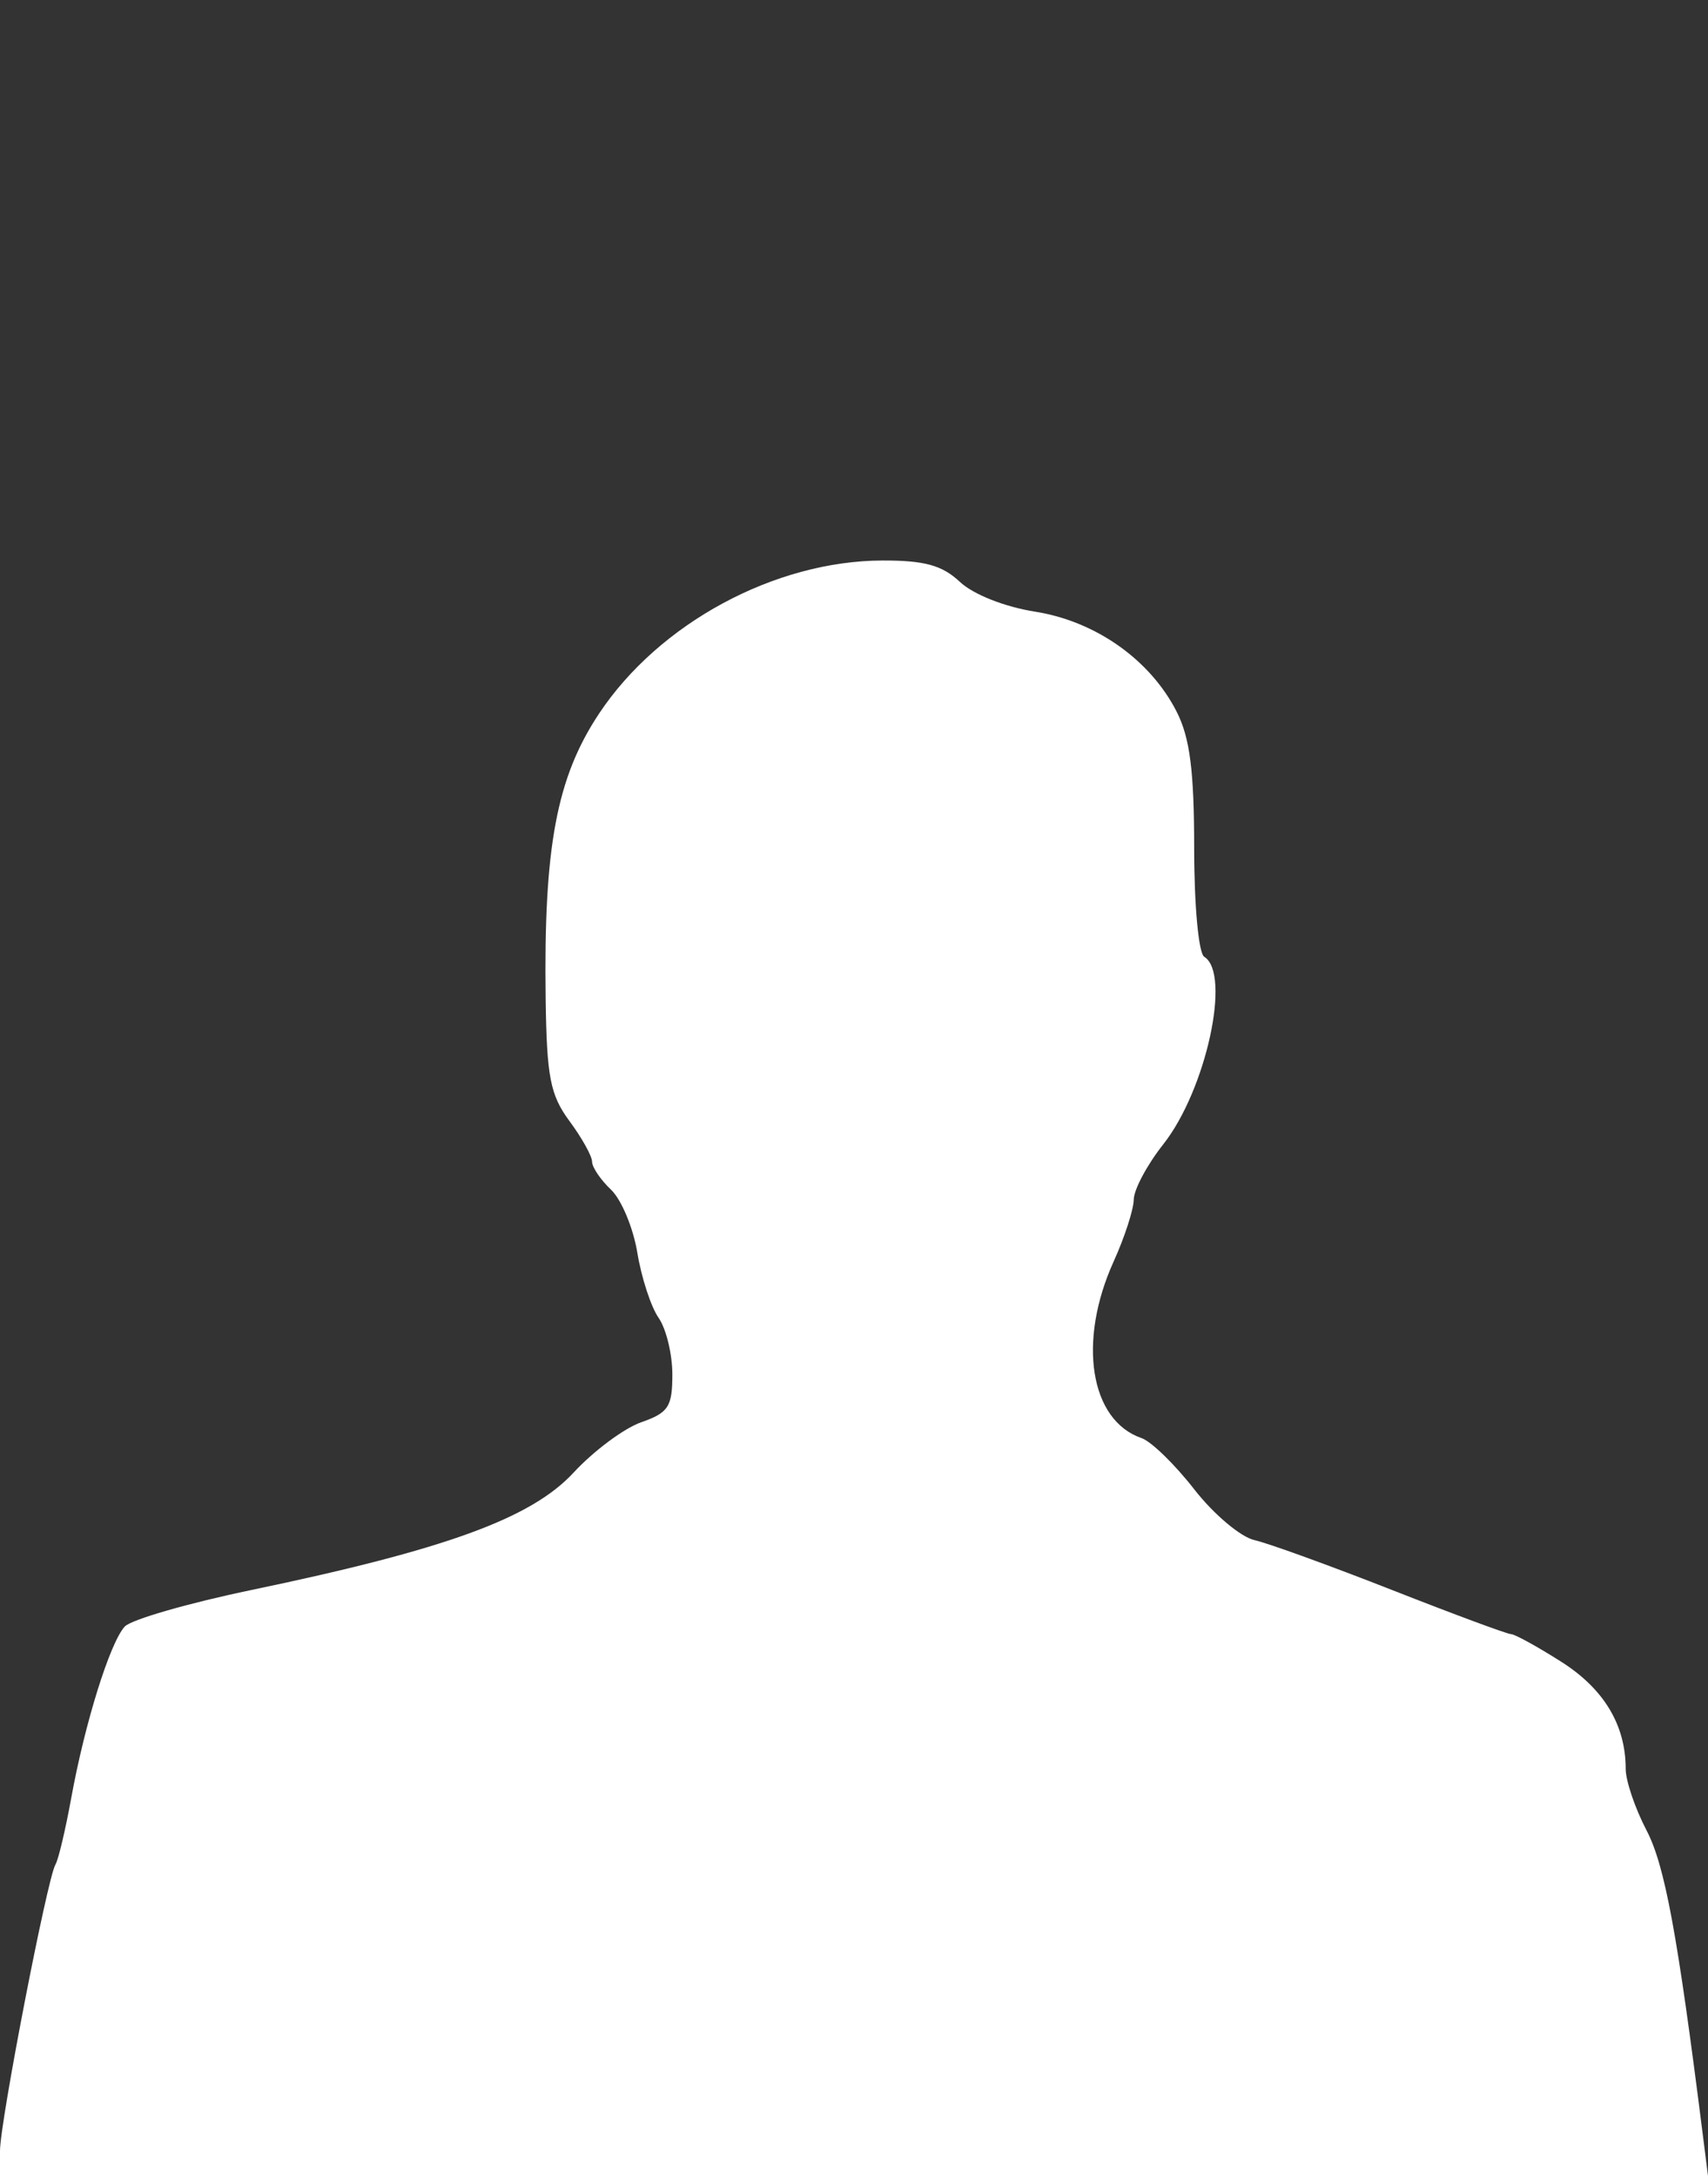 <?xml version="1.0" encoding="utf-8"?>
<!-- Generator: Adobe Illustrator 16.0.0, SVG Export Plug-In . SVG Version: 6.00 Build 0)  -->
<!DOCTYPE svg PUBLIC "-//W3C//DTD SVG 1.1//EN" "http://www.w3.org/Graphics/SVG/1.1/DTD/svg11.dtd">
<svg version="1.1"
	 id="svg2" xmlns:dc="http://purl.org/dc/elements/1.1/" xmlns:cc="http://creativecommons.org/ns#" xmlns:rdf="http://www.w3.org/1999/02/22-rdf-syntax-ns#" xmlns:svg="http://www.w3.org/2000/svg" xmlns:sodipodi="http://sodipodi.sourceforge.net/DTD/sodipodi-0.dtd" xmlns:inkscape="http://www.inkscape.org/namespaces/inkscape" inkscape:output_extension="org.inkscape.output.svg.inkscape" sodipodi:docname="man silhouette.svg" inkscape:version="0.46+pre4" sodipodi:version="0.32"
	 xmlns="http://www.w3.org/2000/svg" xmlns:xlink="http://www.w3.org/1999/xlink" x="0px" y="0px" width="638.773px"
	 height="813.811px" viewBox="46.429 -26.319 638.773 813.811" enable-background="new 46.429 -26.319 638.773 813.811"
	 xml:space="preserve">
<rect x="46.429" y="-26.319" width="638.773" height="813.811" fill="#333333" stroke="none"/>
<defs>
	
	
		<inkscape:perspective  id="perspective10" inkscape:vp_z="744.09448 : 526.18109 : 1" inkscape:vp_y="0 : 1000 : 0" inkscape:vp_x="0 : 526.18109 : 1" sodipodi:type="inkscape:persp3d" inkscape:persp3d-origin="372.04724 : 350.78739 : 1">
		</inkscape:perspective>
	
		<inkscape:perspective  id="perspective2390" inkscape:vp_z="744.09448 : 526.18109 : 1" inkscape:vp_y="0 : 1000 : 0" inkscape:vp_x="0 : 526.18109 : 1" sodipodi:type="inkscape:persp3d" inkscape:persp3d-origin="372.04724 : 350.78739 : 1">
		</inkscape:perspective>
</defs>
<sodipodi:namedview  showgrid="false" inkscape:cy="520" inkscape:cx="-23.571429" inkscape:zoom="0.35" objecttolerance="10" guidetolerance="10" gridtolerance="10000" borderopacity="1.0" bordercolor="#666666" pagecolor="#ffffff" id="base" inkscape:window-y="-4" inkscape:window-x="-4" inkscape:window-height="975" inkscape:window-width="1280" inkscape:current-layer="layer1" inkscape:document-units="px" inkscape:pageshadow="2" inkscape:pageopacity="0.0">
	</sodipodi:namedview>
<g id="layer1" inkscape:label="Layer 1" inkscape:groupmode="layer">
	<path id="path2396" fill="#FFFFFF" d="M46.429,778.046c0-10.652,17.739-102.203,20.745-107.066
		c1.071-1.734,3.732-12.961,5.913-24.949c5.087-27.965,14.467-58.014,19.987-64.031c2.374-2.588,23.671-8.738,47.328-13.668
		c72.675-15.146,104.705-26.811,120.519-43.894c7.538-8.143,18.938-16.629,25.333-18.858c10.161-3.542,11.628-5.796,11.628-17.863
		c0-7.596-2.322-17.142-5.159-21.213c-2.837-4.072-6.408-15.003-7.933-24.292c-1.526-9.289-5.96-19.91-9.854-23.603
		c-3.893-3.692-7.079-8.405-7.079-10.473s-3.8-8.898-8.444-15.18c-7.203-9.743-8.513-16.479-8.915-45.823
		c-0.775-56.693,4.084-82.636,19.961-106.555c22.417-33.773,65.708-57.165,105.994-57.272c15.742-0.042,22.357,1.783,28.967,7.993
		c4.992,4.689,16.723,9.337,28.111,11.137c22.66,3.582,43.041,17.972,52.936,37.377c4.975,9.756,6.562,22.121,6.566,51.116
		c0.004,21.443,1.656,39.266,3.76,40.566c10.205,6.308,0.686,49.886-15.324,70.149c-6.021,7.62-10.984,16.908-11.029,20.642
		s-3.424,14.15-7.506,23.148c-13.561,29.885-8.895,59.461,10.426,66.082c3.6,1.233,12.455,9.844,19.68,19.132
		c7.225,9.291,17.359,17.846,22.52,19.012s28.303,9.557,51.428,18.643c23.125,9.088,43.172,16.521,44.549,16.521
		s9.82,4.645,18.762,10.322c15.98,10.145,24.123,23.686,24.123,40.111c0,4.416,3.494,14.719,7.762,22.896
		c6.869,13.158,11.545,38.395,21.006,113.385l2.014,15.951H365.814H46.429V778.046z"/>
</g>
</svg>
